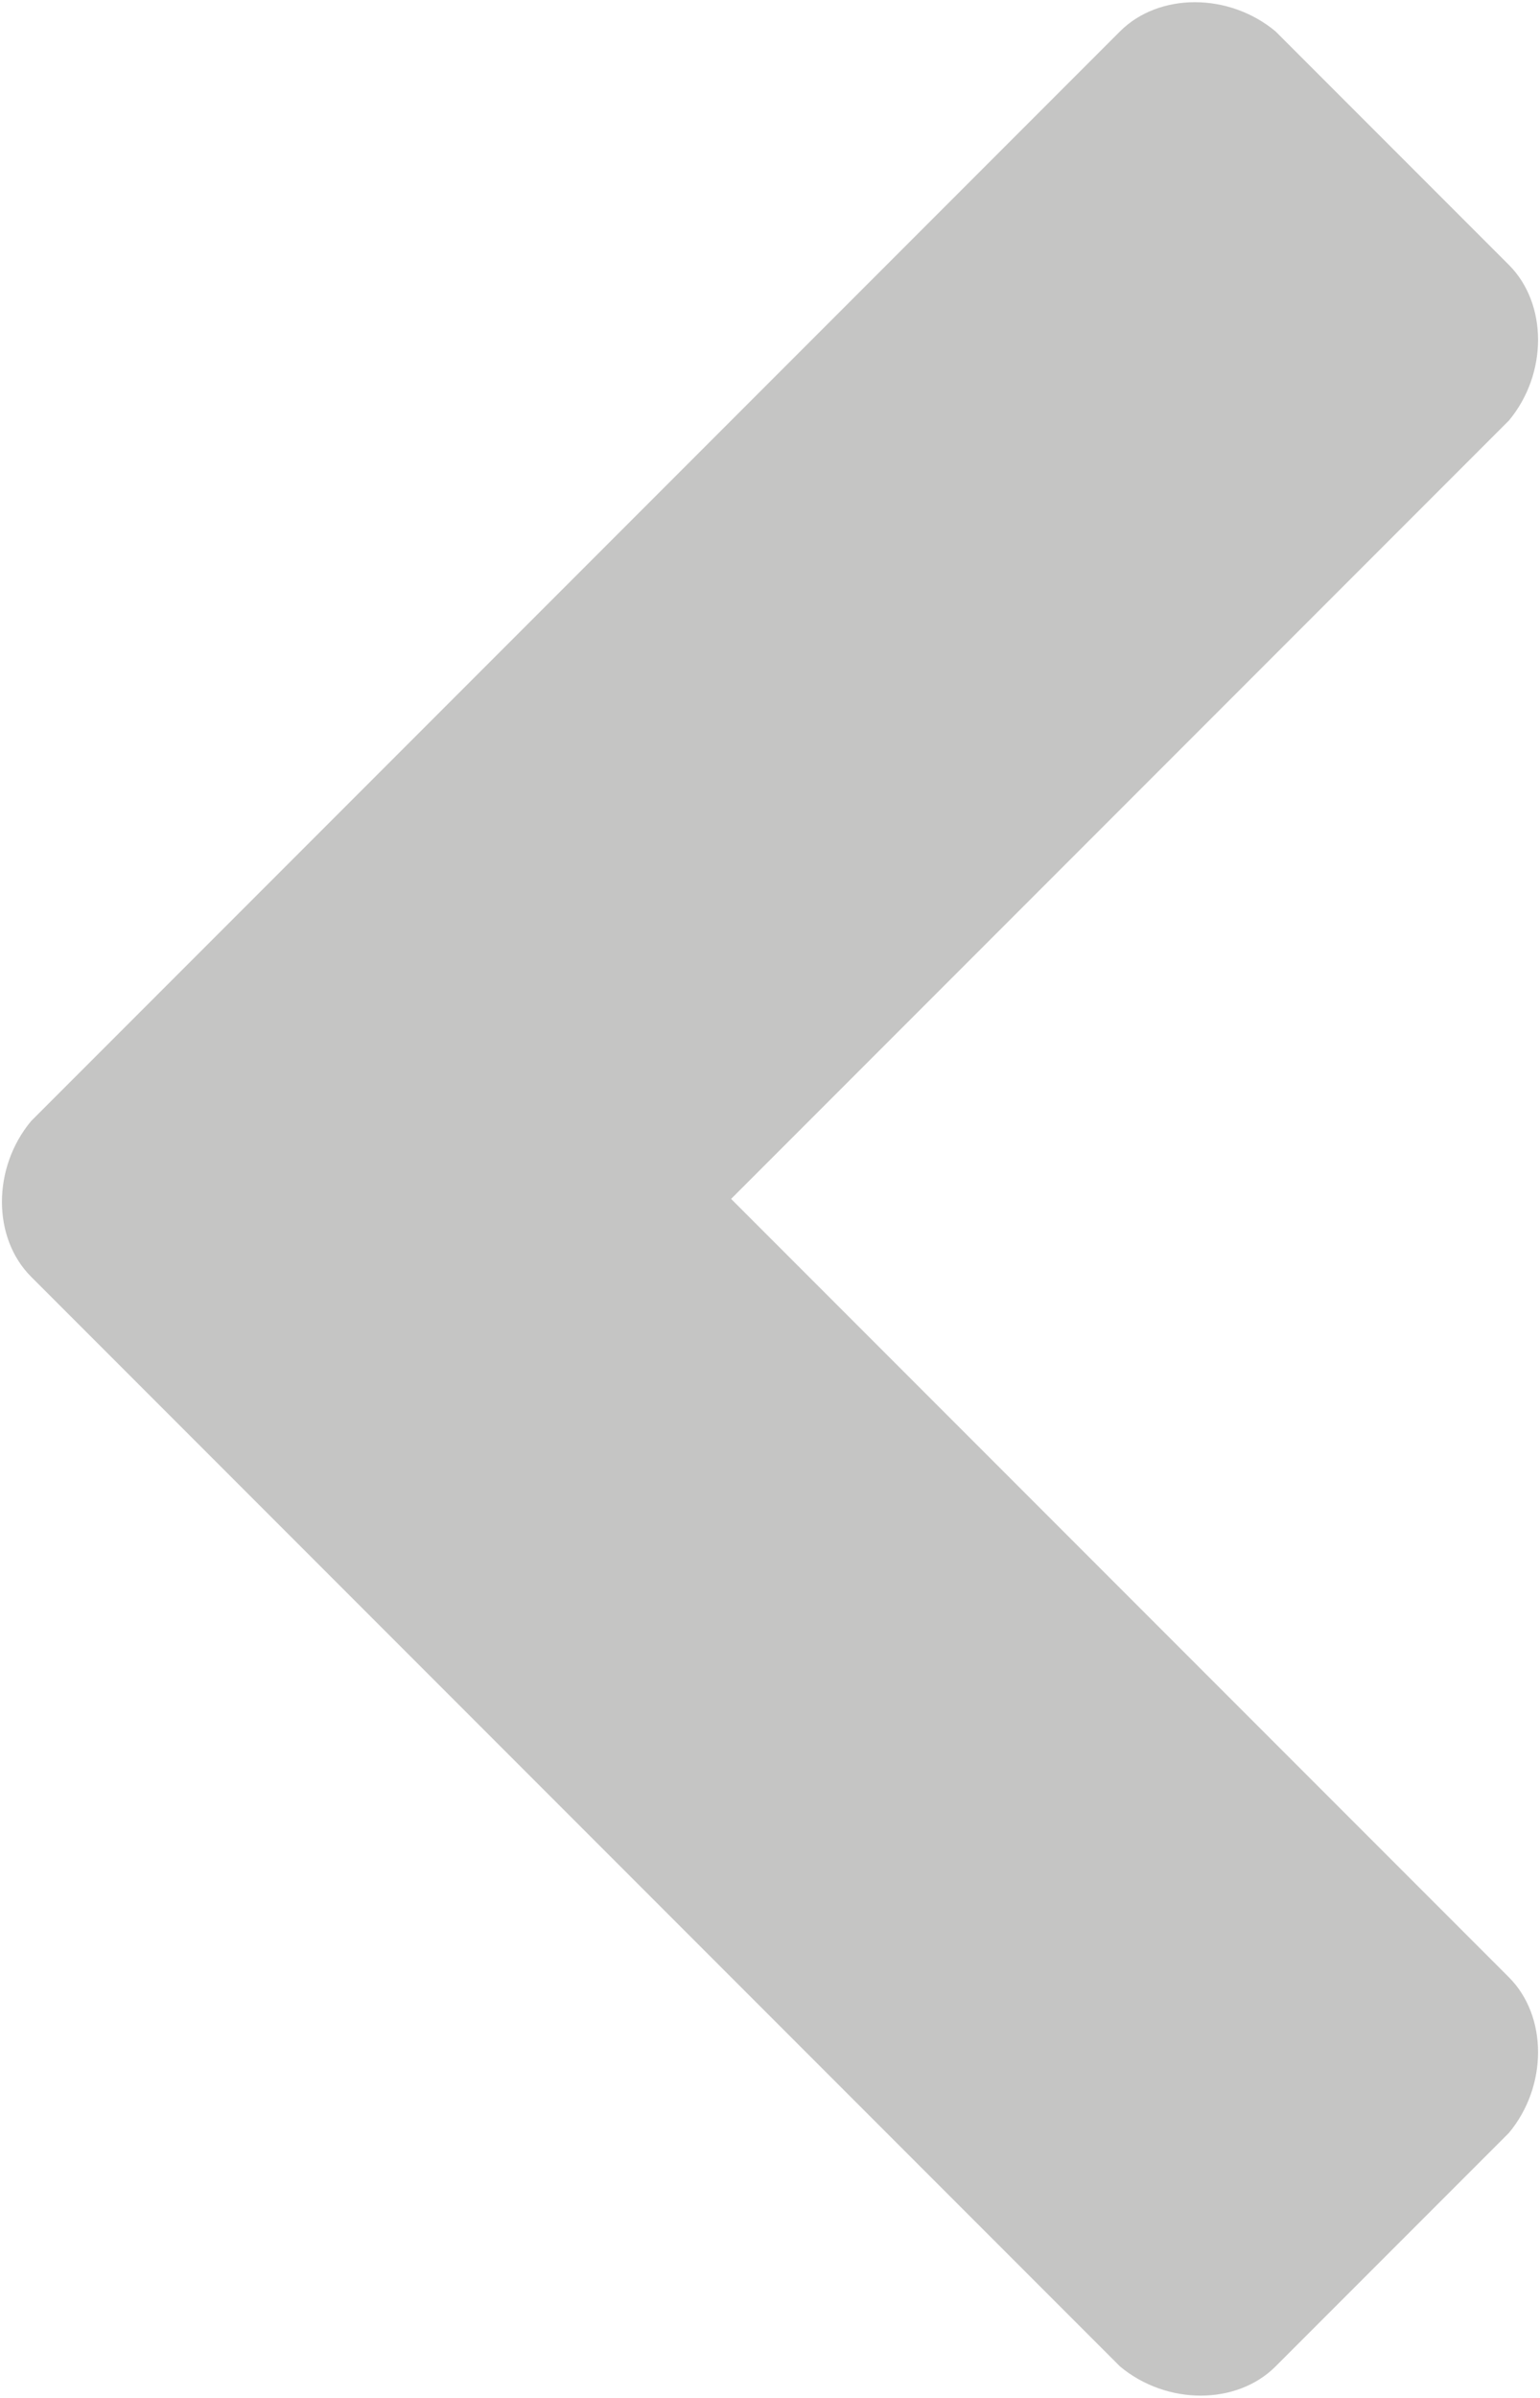 <?xml version="1.0" encoding="UTF-8"?>
<!DOCTYPE svg PUBLIC "-//W3C//DTD SVG 1.1//EN" "http://www.w3.org/Graphics/SVG/1.1/DTD/svg11.dtd">
<!-- Creator: CorelDRAW -->
<svg xmlns="http://www.w3.org/2000/svg" xml:space="preserve" width="1.306mm" height="2.032mm" version="1.1" shape-rendering="geometricPrecision" text-rendering="geometricPrecision" image-rendering="optimizeQuality" fill-rule="evenodd" clip-rule="evenodd"
viewBox="0 0 1.98 3.08"
 xmlns:xlink="http://www.w3.org/1999/xlink"
 xmlns:xodm="http://www.corel.com/coreldraw/odm/2003">
 <g id="Layer_x0020_1">
  <path fill="#C5C5C4" d="M0.04 1.44l0.3 -0.3 1.1 -1.1c0.05,-0.05 0.14,-0.05 0.2,0l0.3 0.3c0.05,0.05 0.05,0.14 0,0.2l-1 1 1 1c0.05,0.05 0.05,0.14 0,0.2l-0.3 0.3c-0.05,0.05 -0.14,0.05 -0.2,0l-1.1 -1.1 -0.3 -0.3c-0.05,-0.05 -0.05,-0.14 0,-0.2z"/>
 </g>
</svg>
